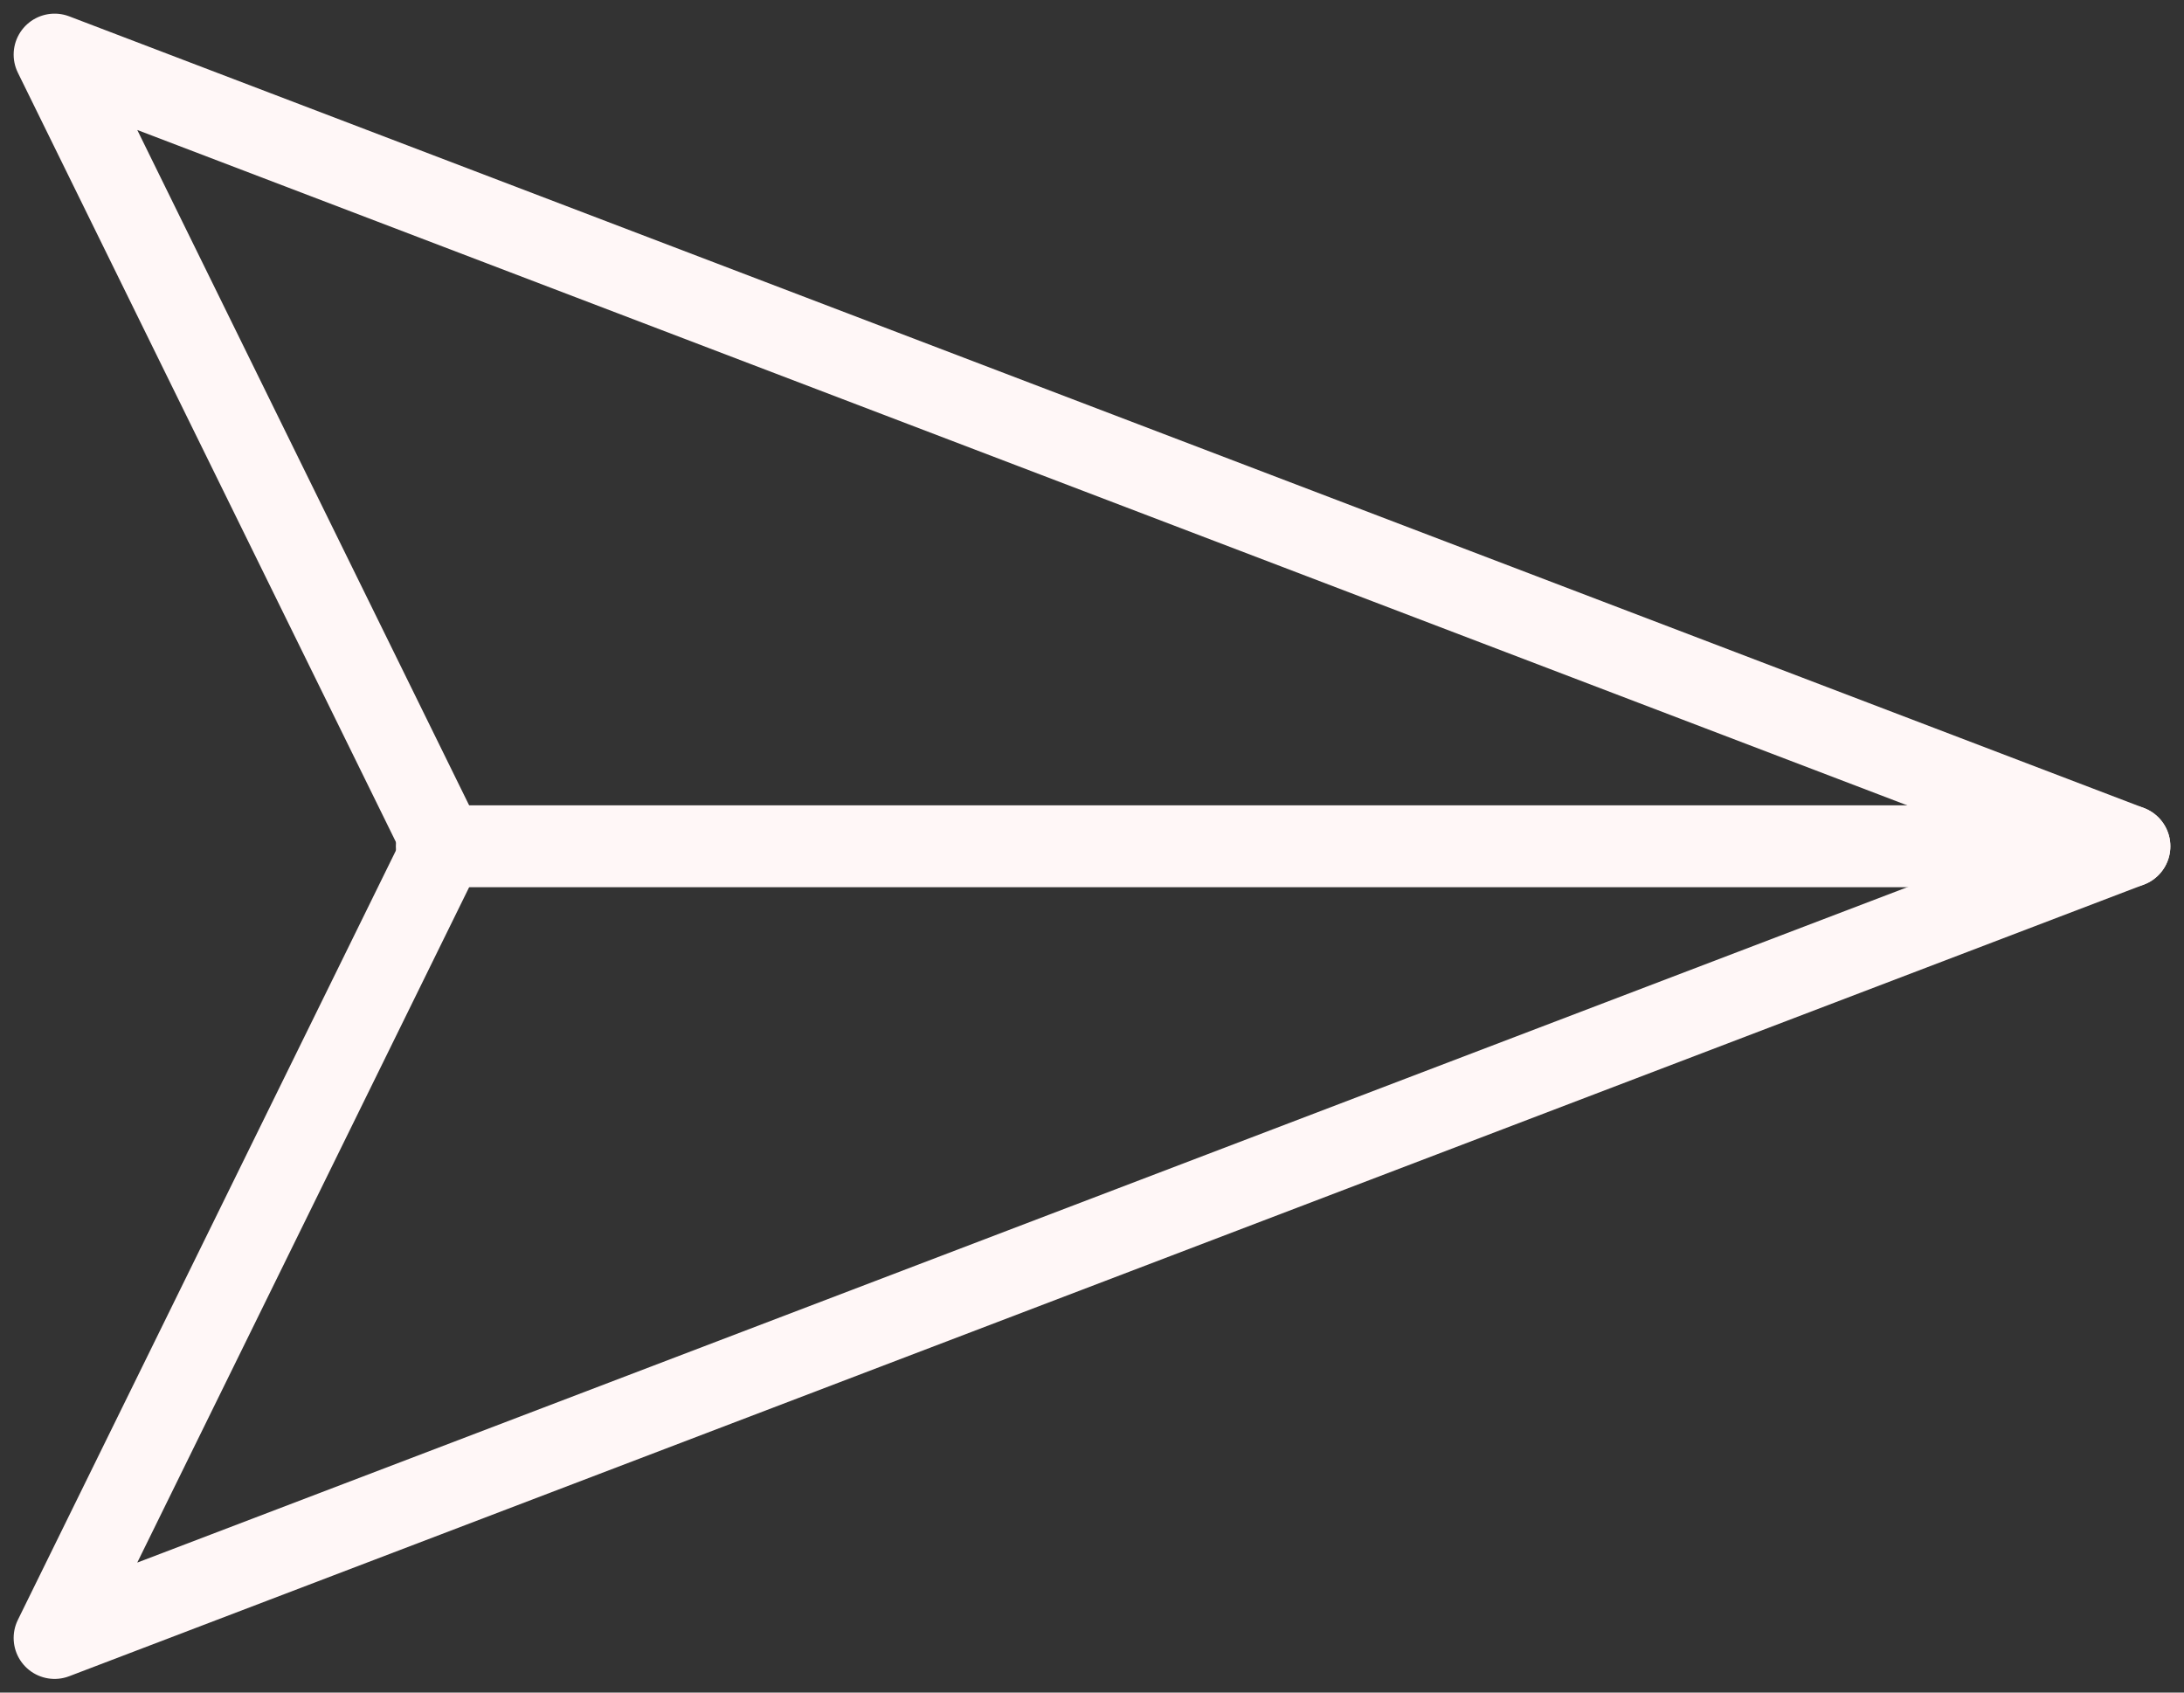 <svg width="40" height="31" viewBox="0 0 40 31" fill="none" xmlns="http://www.w3.org/2000/svg">
<rect x="0" y="0" width="40" height="31" fill="#333333" stroke="none"/>
<path d="M39 15.5L1 30L8.125 15.5L1 1L39 15.5Z" stroke="#FFF7F7" stroke-width="1.5" stroke-linecap="round" stroke-linejoin="round"/>
<path d="M8 15.5H39" stroke="#FFF7F7" stroke-width="1.5" stroke-linecap="round" stroke-linejoin="round"/>
</svg>
